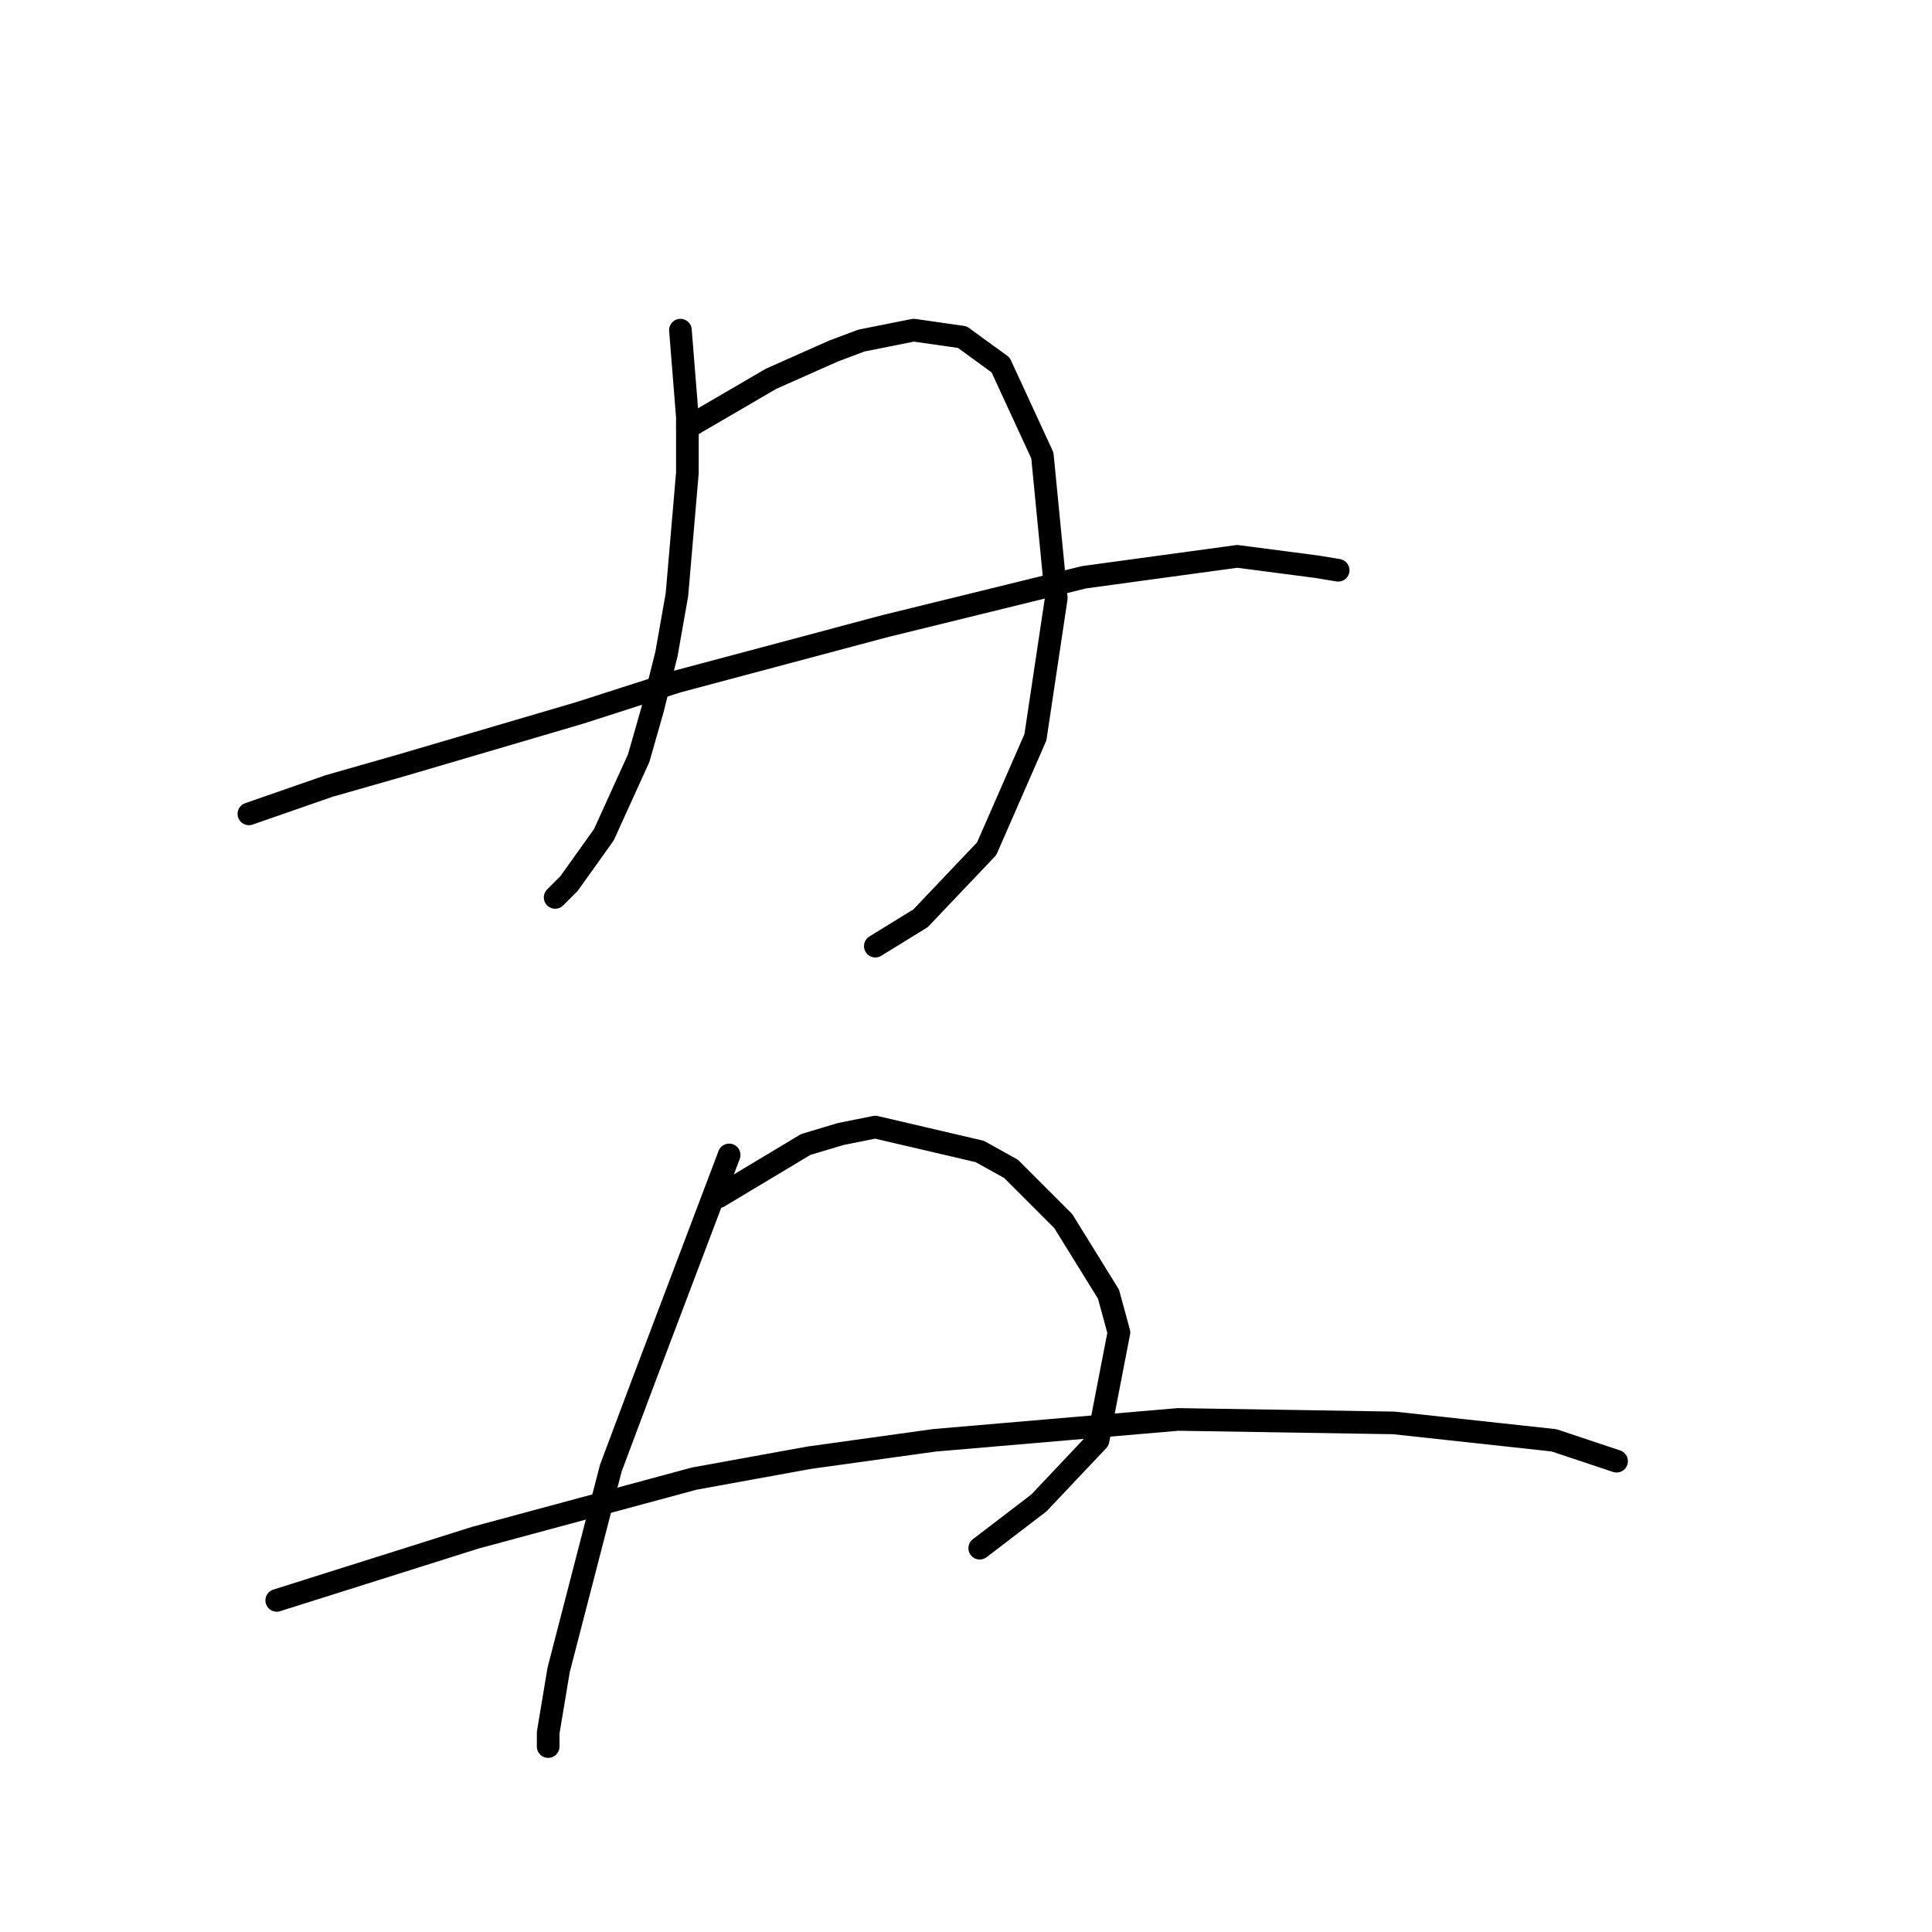 <?xml version="1.0" standalone="no"?>
    <svg width="256" height="256" xmlns="http://www.w3.org/2000/svg" version="1.1">
    <polyline stroke="black" stroke-width="3" stroke-linecap="round" fill="transparent" stroke-linejoin="round" points="90.16 43.746 91.082 55.274 91.082 62.652 89.699 78.792 88.315 86.631 86.471 94.01 84.626 100.466 80.015 110.611 75.404 117.067 73.559 118.911 73.559 118.911 " />
        <polyline stroke="black" stroke-width="3" stroke-linecap="round" fill="transparent" stroke-linejoin="round" points="91.082 56.658 102.15 50.202 106.3 48.357 110.45 46.512 114.139 45.129 121.056 43.746 127.512 44.668 132.585 48.357 138.118 60.347 139.963 79.253 137.196 97.699 130.74 112.455 121.978 121.678 115.984 125.367 115.984 125.367 " />
        <polyline stroke="black" stroke-width="3" stroke-linecap="round" fill="transparent" stroke-linejoin="round" points="32.979 107.844 43.585 104.155 53.269 101.388 76.787 94.471 89.699 90.321 117.367 82.942 143.652 76.486 163.942 73.72 174.548 75.103 177.315 75.564 177.315 75.564 " />
        <polyline stroke="black" stroke-width="3" stroke-linecap="round" fill="transparent" stroke-linejoin="round" points="96.616 153.035 85.087 183.47 80.937 194.538 74.02 221.284 72.637 229.584 72.637 231.429 72.637 231.429 " />
        <polyline stroke="black" stroke-width="3" stroke-linecap="round" fill="transparent" stroke-linejoin="round" points="95.232 158.569 106.761 151.652 111.372 150.269 115.984 149.346 129.818 152.574 133.968 154.88 140.885 161.797 146.88 171.481 148.263 176.553 145.497 190.849 137.657 199.149 129.818 205.144 129.818 205.144 " />
        <polyline stroke="black" stroke-width="3" stroke-linecap="round" fill="transparent" stroke-linejoin="round" points="36.668 212.061 62.953 203.761 92.004 195.921 107.222 193.154 123.823 190.849 156.103 188.082 184.693 188.543 205.906 190.849 214.206 193.616 214.206 193.616 " />
        </svg>